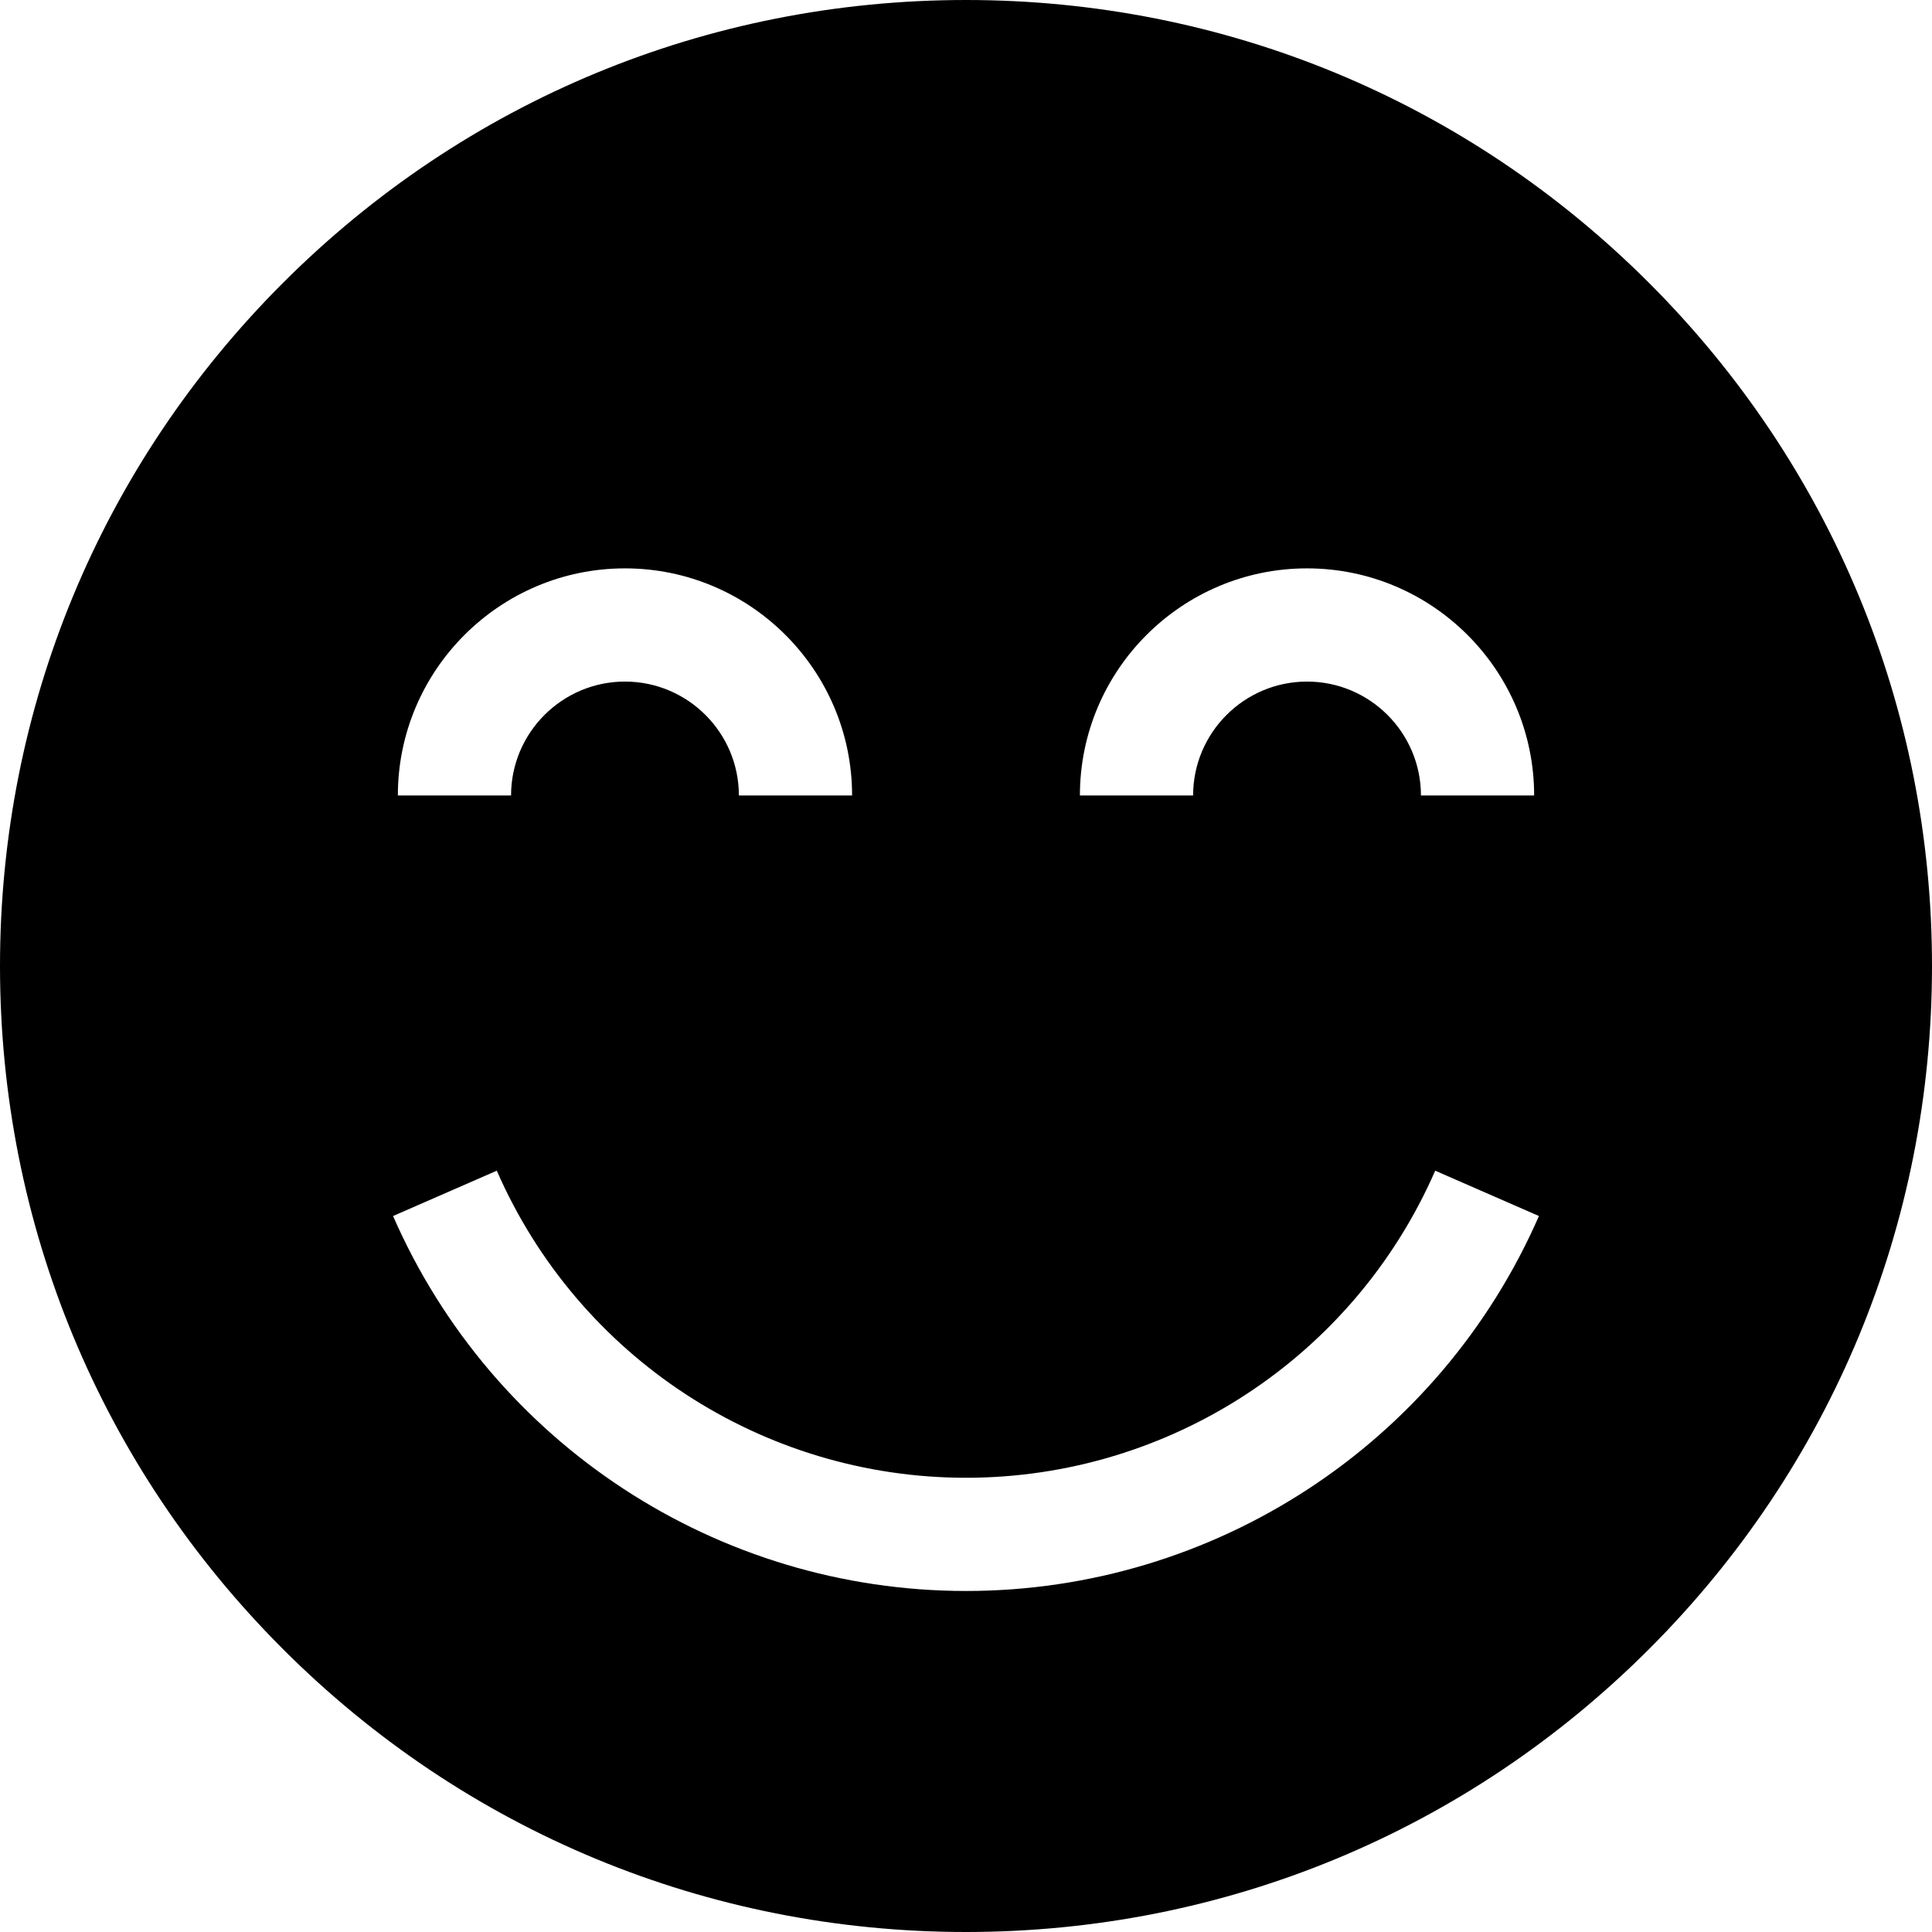 <svg id="Capa_1" enable-background="new 0 0 512 512" height="512" viewBox="0 0 512 512" width="512" xmlns="http://www.w3.org/2000/svg"><path d="m437.02 74.98c-48.353-48.351-112.64-74.98-181.02-74.98s-132.667 26.629-181.02 74.98c-48.351 48.353-74.98 112.64-74.98 181.02s26.629 132.667 74.98 181.02c48.353 48.351 112.64 74.98 181.02 74.98s132.667-26.629 181.02-74.98c48.351-48.353 74.98-112.64 74.98-181.02s-26.629-132.667-74.98-181.02zm-90.645 75.645c33.188 0 60.188 27 60.188 60.188h-30c0-16.646-13.542-30.188-30.188-30.188s-30.188 13.542-30.188 30.188h-30c.001-33.188 27.001-60.188 60.188-60.188zm-180.75 0c33.188 0 60.188 27 60.188 60.188h-30c0-16.646-13.542-30.188-30.188-30.188s-30.188 13.542-30.188 30.188h-30c.001-33.188 27.001-60.188 60.188-60.188zm90.375 271c-65.862 0-125.462-39.004-151.836-99.368l27.49-12.012c21.6 49.436 70.408 81.379 124.346 81.379 53.937 0 102.745-31.943 124.346-81.378l27.49 12.012c-26.375 60.363-85.974 99.367-151.836 99.367z"/></svg>
